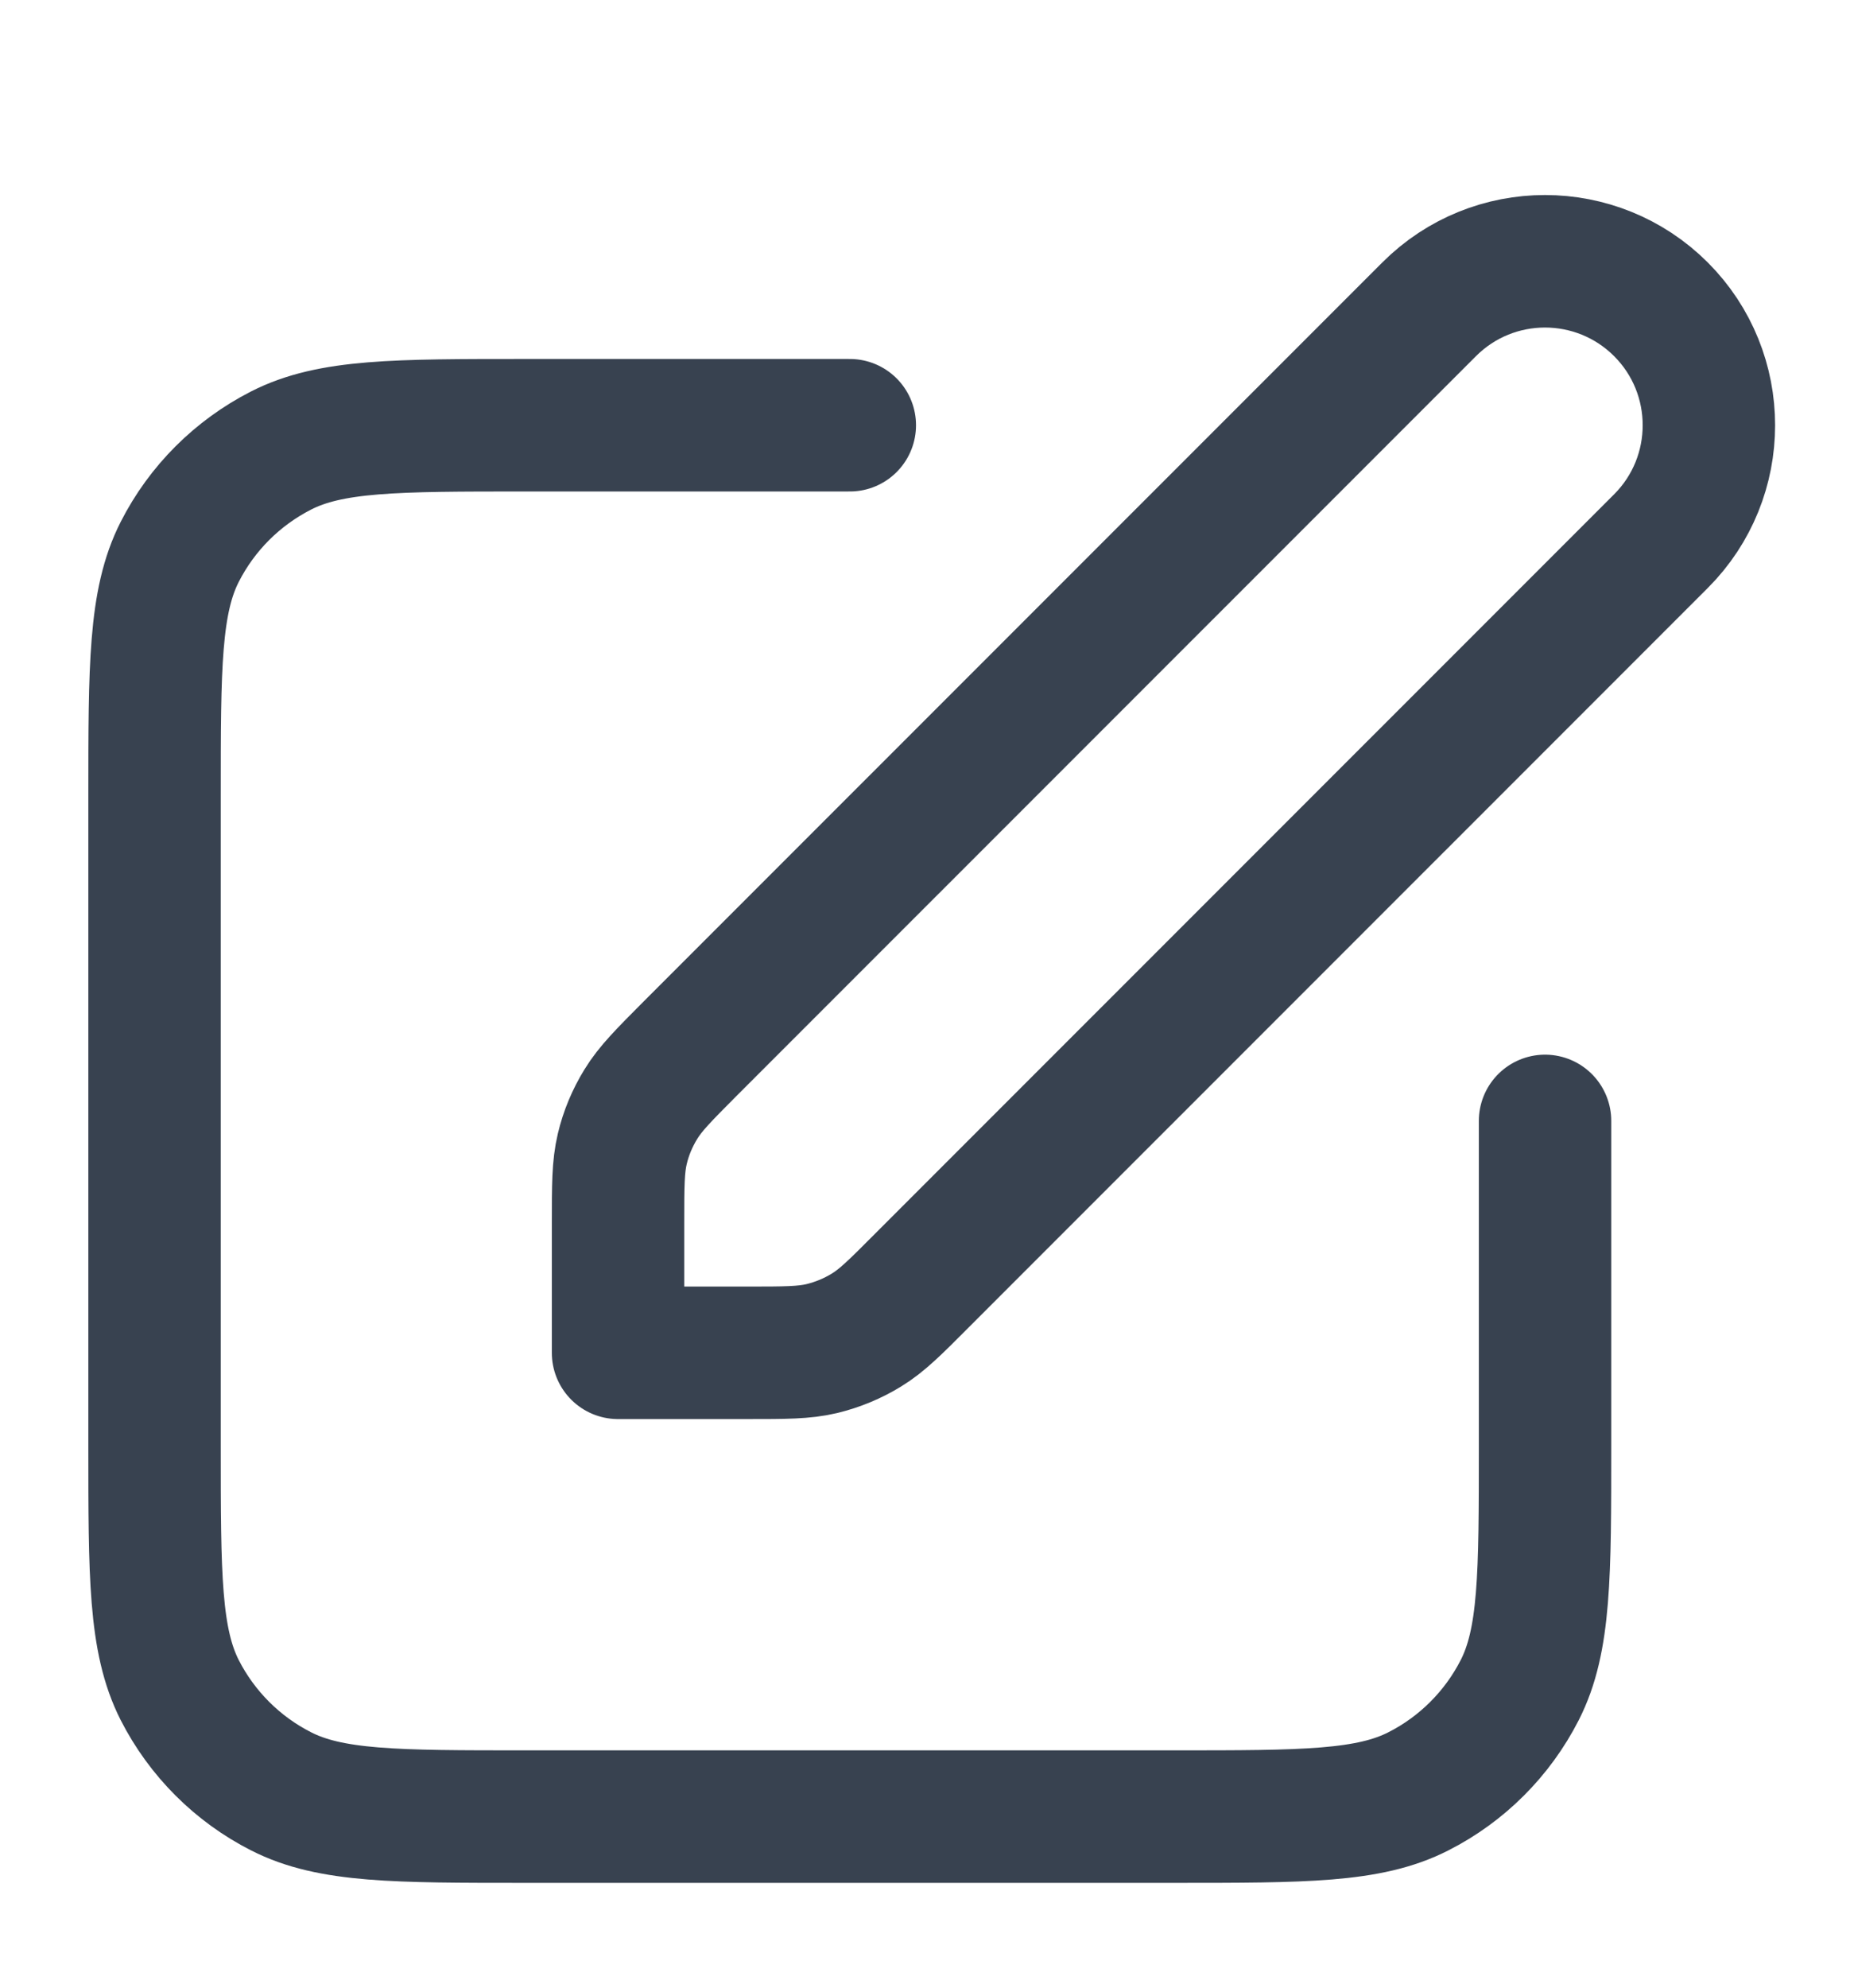 <svg width="14" height="15" viewBox="0 0 14 15" fill="none" xmlns="http://www.w3.org/2000/svg">
<g clip-path="url(#clip0_7130_12717)">
<path d="M6.417 3.209H3.967C2.987 3.209 2.496 3.209 2.122 3.4C1.793 3.568 1.525 3.835 1.357 4.165C1.167 4.539 1.167 5.029 1.167 6.009V10.909C1.167 11.889 1.167 12.379 1.357 12.754C1.525 13.083 1.793 13.351 2.122 13.518C2.496 13.709 2.987 13.709 3.967 13.709H8.867C9.847 13.709 10.337 13.709 10.711 13.518C11.04 13.351 11.308 13.083 11.476 12.754C11.667 12.379 11.667 11.889 11.667 10.909V8.459M4.667 10.209H5.643C5.929 10.209 6.071 10.209 6.206 10.177C6.325 10.148 6.439 10.101 6.543 10.037C6.661 9.965 6.762 9.864 6.963 9.662L12.542 4.084C13.025 3.601 13.025 2.817 12.542 2.334C12.058 1.851 11.275 1.851 10.792 2.334L5.213 7.912C5.012 8.114 4.911 8.215 4.839 8.333C4.775 8.437 4.727 8.551 4.699 8.67C4.667 8.804 4.667 8.947 4.667 9.232V10.209Z" stroke="#384250" stroke-linecap="round" stroke-linejoin="round"/>
</g>
<defs>
<clipPath id="clip0_7130_12717">
<rect width="14" height="14" fill="white" transform="translate(0 0.876)"/>
</clipPath>
</defs>
</svg>
